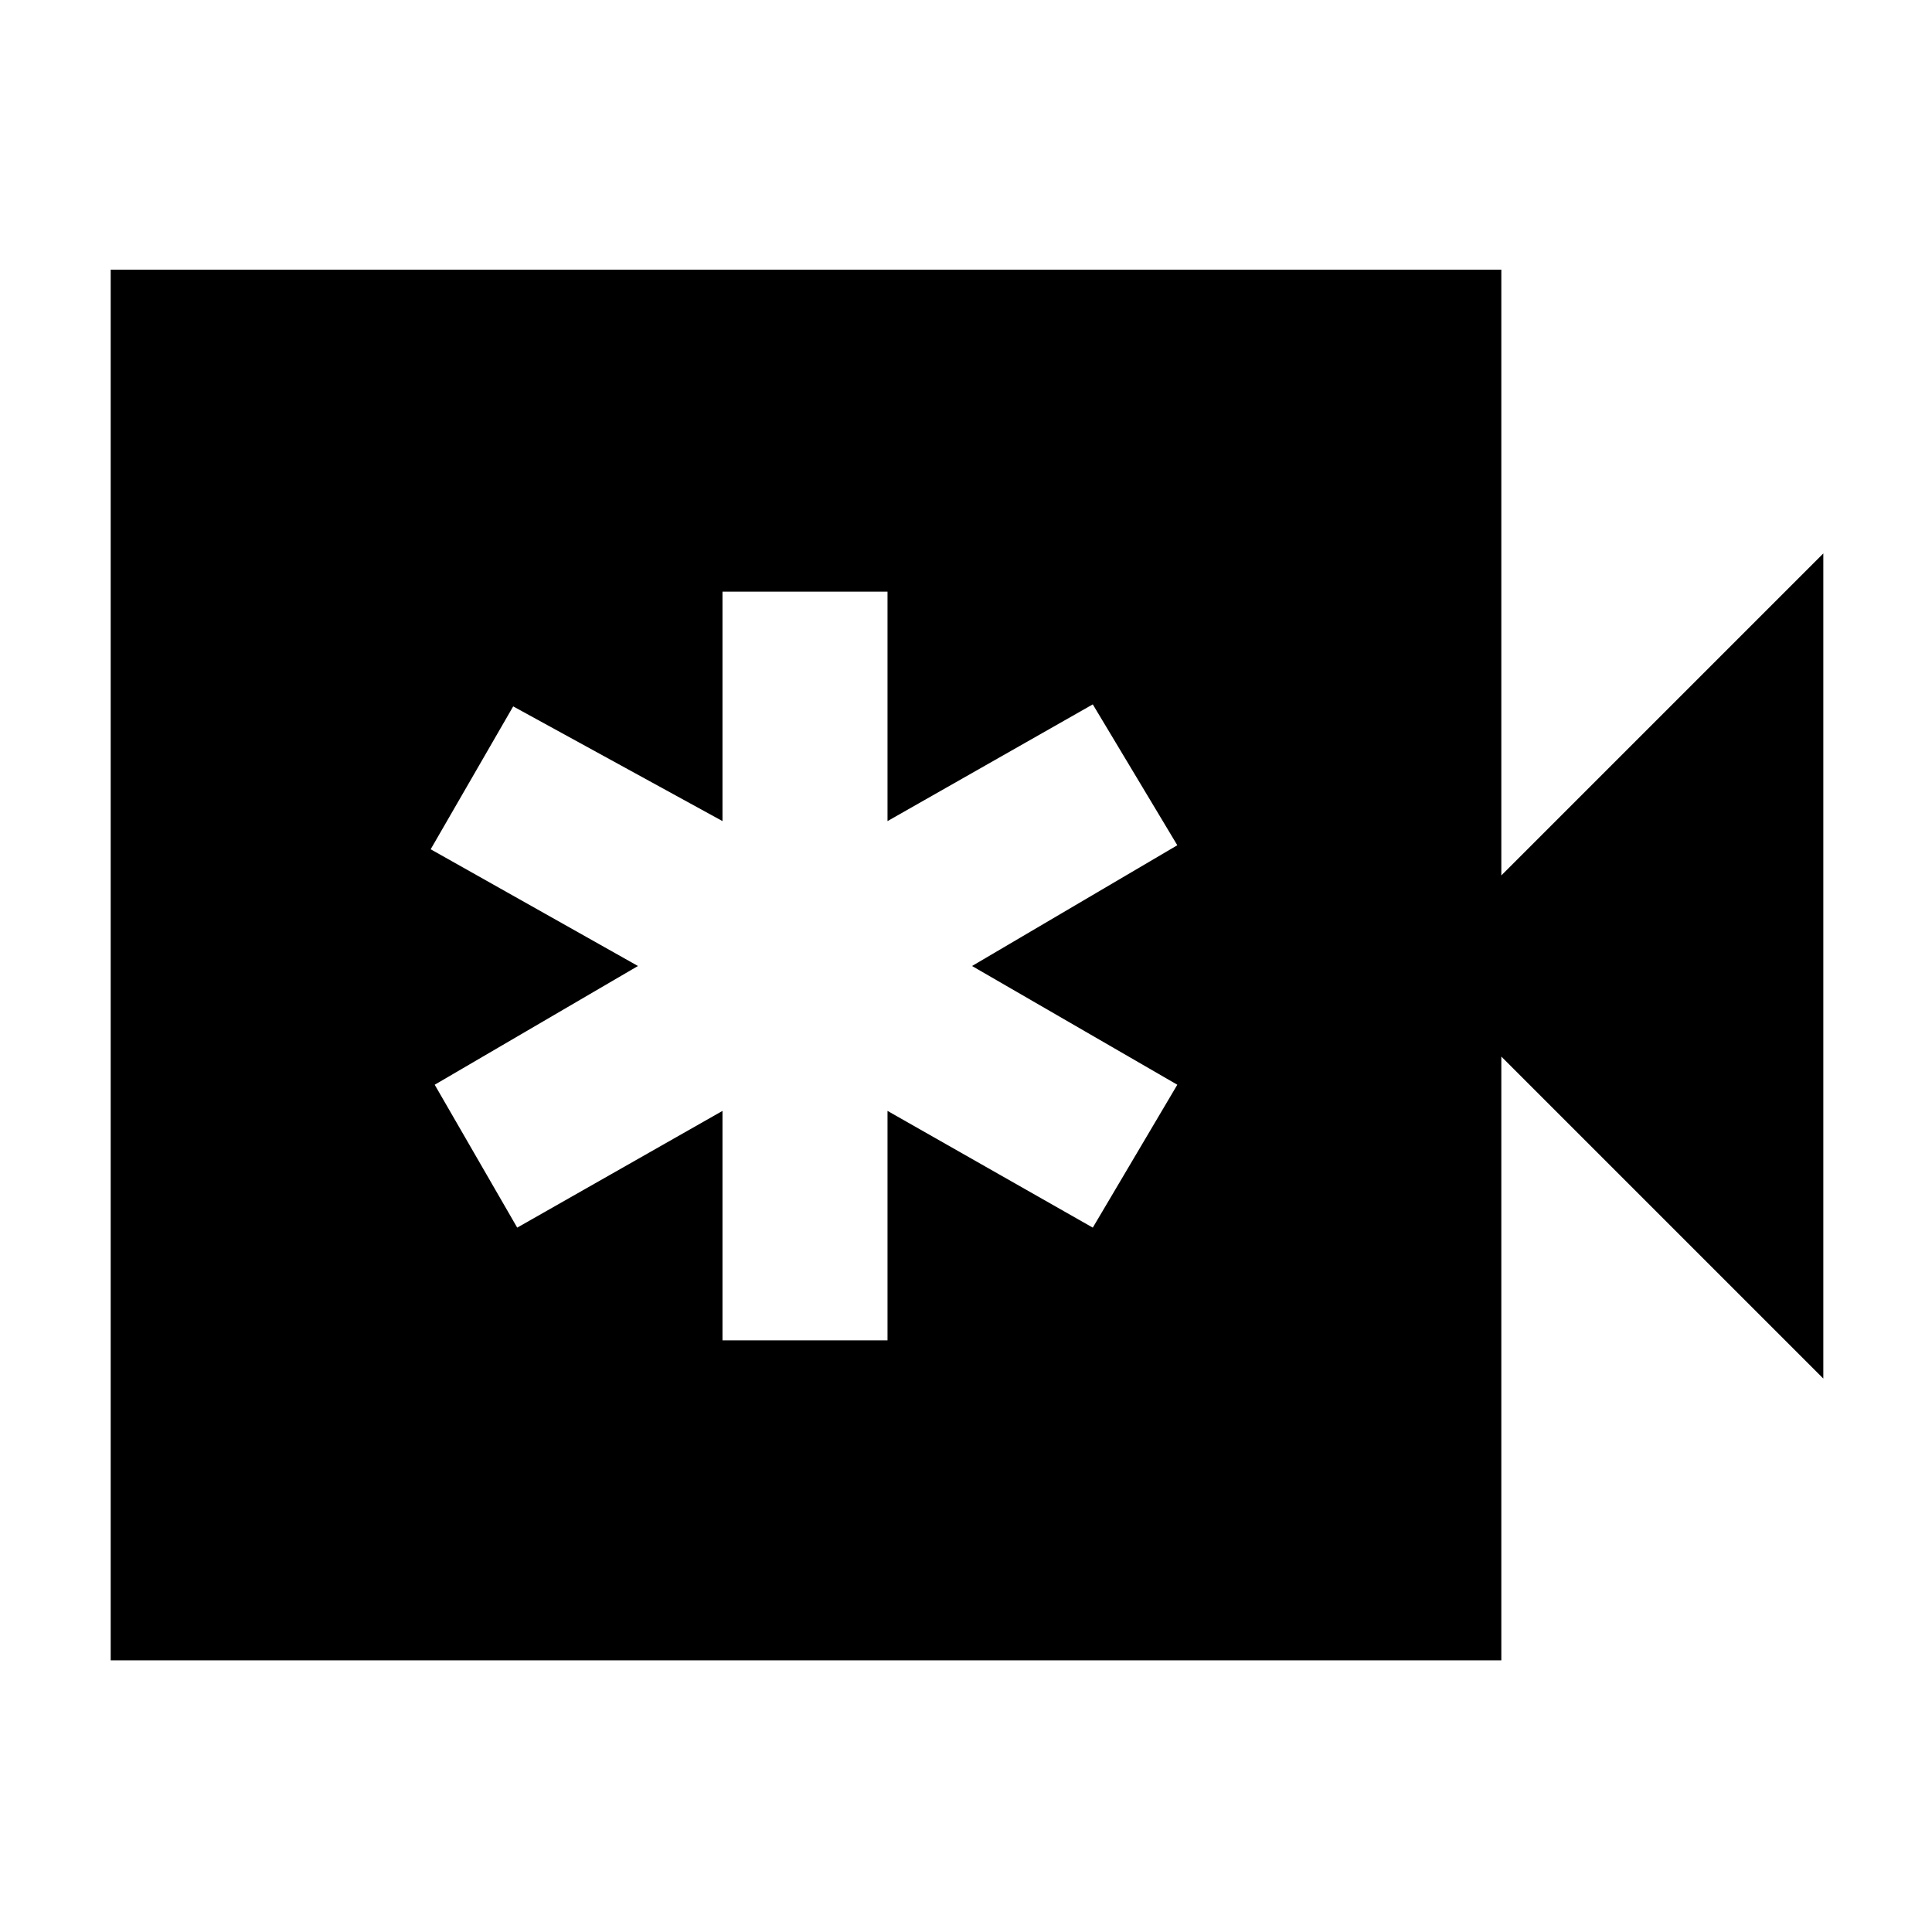 <svg xmlns="http://www.w3.org/2000/svg" height="48" width="48"><path d="M17.95 33.3H22.05V27.6L27.15 30.5L29.25 26.95L24.15 24L29.25 21L27.15 17.5L22.05 20.4V14.7H17.95V20.4L12.75 17.55L10.7 21.1L15.85 24L10.8 26.95L12.85 30.5L17.95 27.6ZM2.75 41.25V6.7H37.3V21.75L45.3 13.75V34.25L37.3 26.25V41.25Z"/></svg>